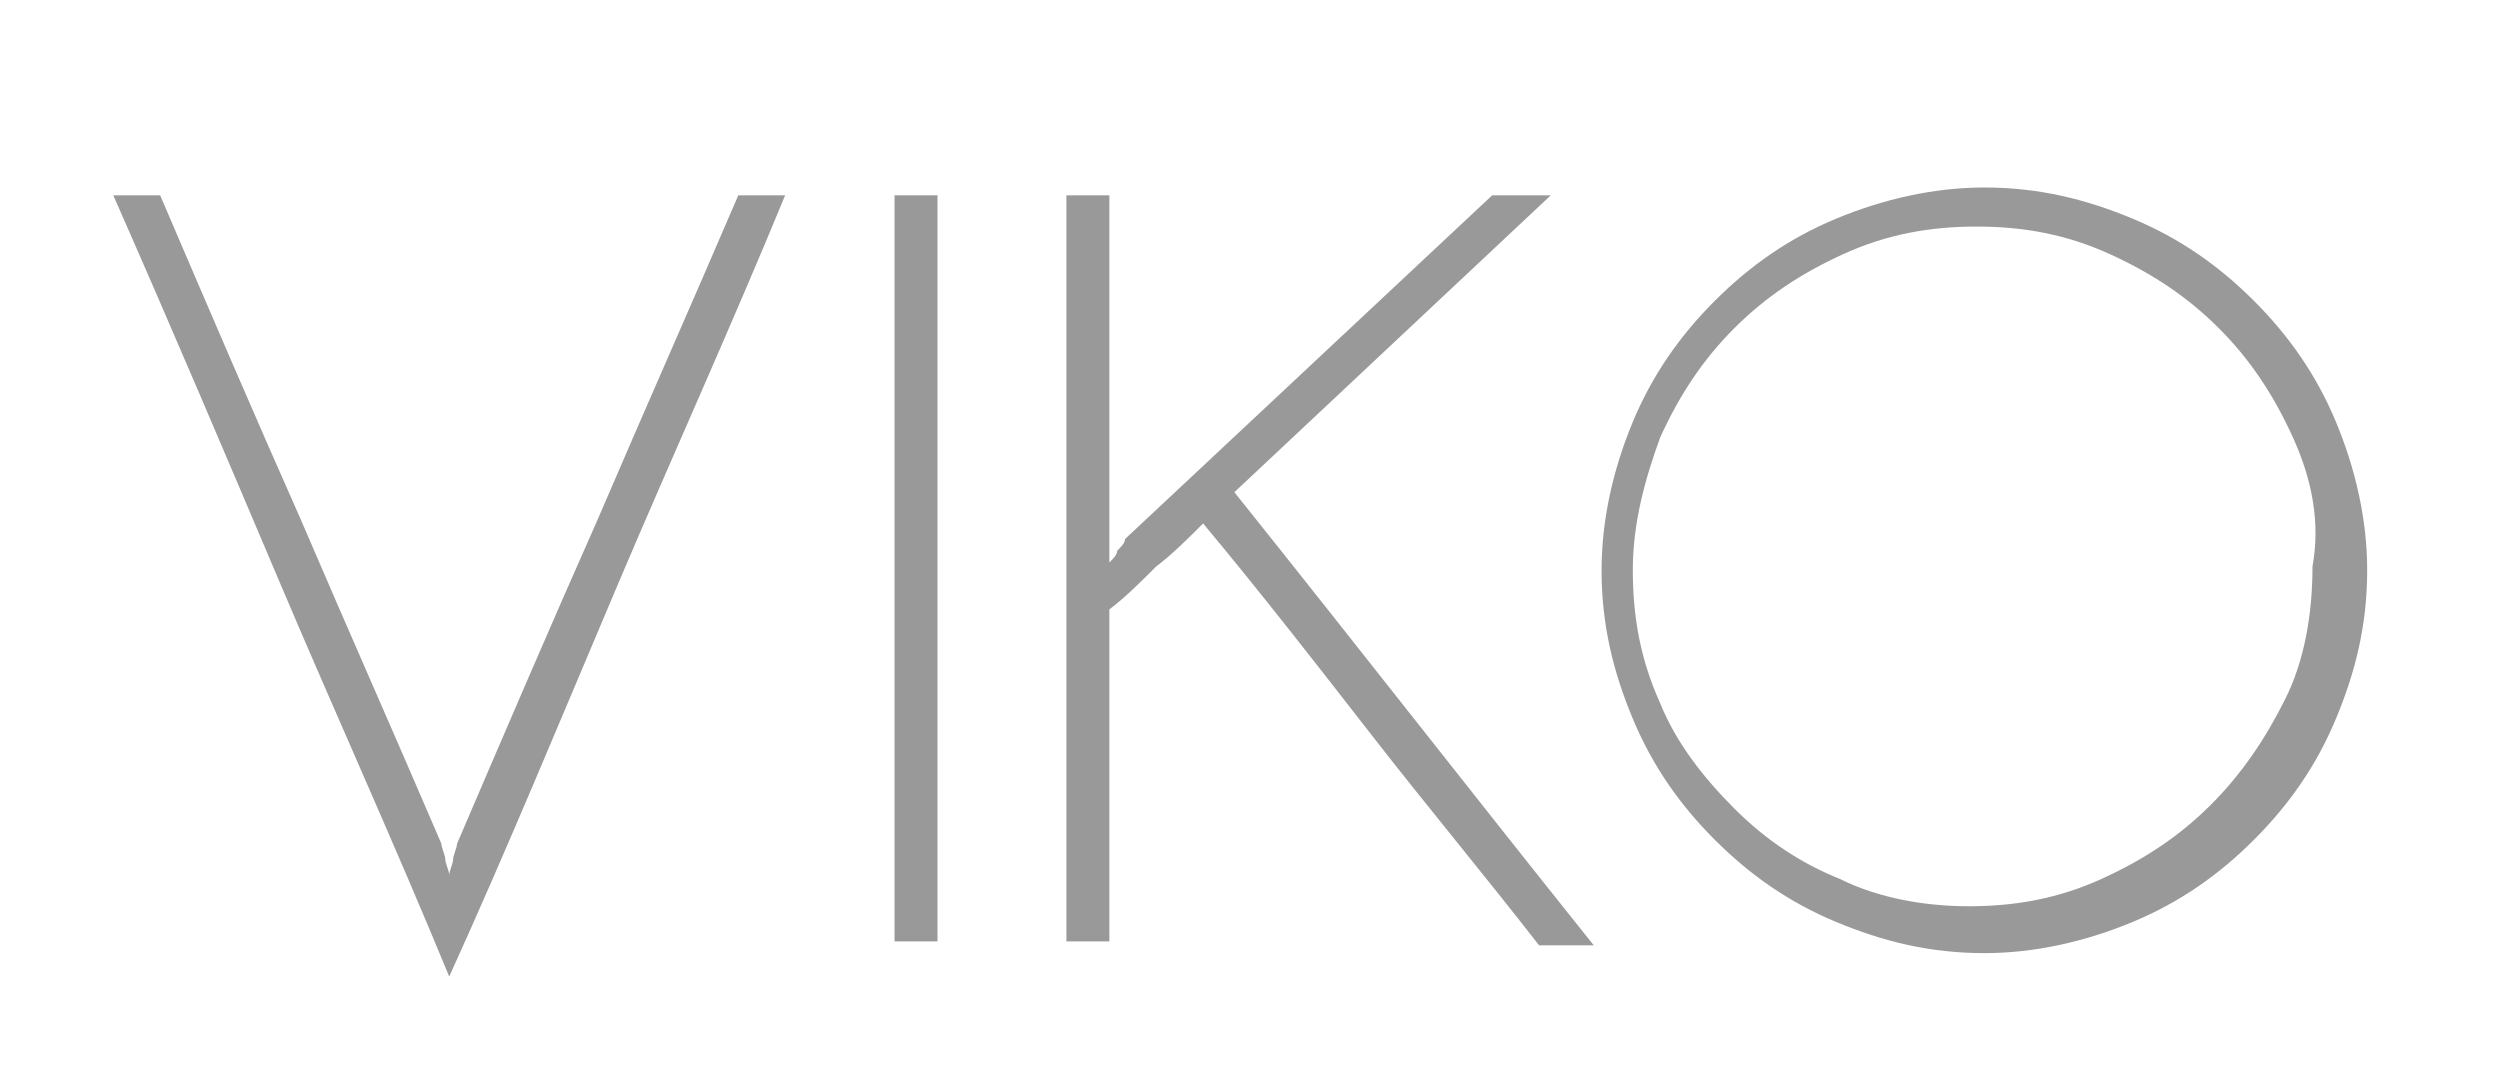 <?xml version="1.0" encoding="utf-8"?>
<!-- Generator: Adobe Illustrator 17.1.0, SVG Export Plug-In . SVG Version: 6.00 Build 0)  -->
<!DOCTYPE svg PUBLIC "-//W3C//DTD SVG 1.1//EN" "http://www.w3.org/Graphics/SVG/1.1/DTD/svg11.dtd">
<svg version="1.1" id="Capa_1" xmlns:ev="http://www.w3.org/2001/xml-events"
	 xmlns="http://www.w3.org/2000/svg" xmlns:xlink="http://www.w3.org/1999/xlink" x="0px" y="0px" viewBox="245 4643 64 27.5"
	 enable-background="new 245 4643 64 27.5" xml:space="preserve">
<path fill="#999999" d="M304.8,4661.4c-0.5,1.2-1.2,2.2-2.1,3.1c-0.9,0.9-1.9,1.6-3.1,2.1c-1.2,0.5-2.5,0.8-3.8,0.8
	c-1.4,0-2.6-0.3-3.8-0.8c-1.2-0.5-2.2-1.2-3.1-2.1c-0.9-0.9-1.6-1.9-2.1-3.1c-0.5-1.2-0.8-2.4-0.8-3.8c0-1.3,0.3-2.6,0.8-3.8
	c0.5-1.2,1.2-2.2,2.1-3.1c0.9-0.9,1.9-1.6,3.1-2.1c1.2-0.5,2.5-0.8,3.8-0.8c1.4,0,2.6,0.3,3.8,0.8c1.2,0.5,2.2,1.2,3.1,2.1
	c0.9,0.9,1.6,1.9,2.1,3.1c0.5,1.2,0.8,2.5,0.8,3.8C305.6,4659,305.3,4660.2,304.8,4661.4z M303.7,4654.2c-0.5-1.1-1.1-2-1.9-2.8
	c-0.8-0.8-1.7-1.4-2.8-1.9c-1.1-0.5-2.2-0.7-3.4-0.7s-2.3,0.2-3.4,0.7c-1.1,0.5-2,1.1-2.8,1.9c-0.8,0.8-1.4,1.7-1.9,2.8
	c-0.4,1.1-0.7,2.2-0.7,3.4c0,1.2,0.2,2.3,0.7,3.4c0.4,1,1.1,1.9,1.9,2.7c0.8,0.8,1.7,1.4,2.7,1.8c1,0.5,2.2,0.7,3.3,0.7
	c1.2,0,2.3-0.2,3.4-0.7c1.1-0.5,2-1.1,2.8-1.9c0.8-0.8,1.4-1.7,1.9-2.7c0.5-1,0.7-2.2,0.7-3.4
	C304.4,4656.4,304.2,4655.3,303.7,4654.2z M281.2,4661.4c1.5,1.9,3,3.8,4.6,5.8h-1.4c-1.4-1.8-2.9-3.6-4.3-5.4
	c-1.4-1.8-2.8-3.6-4.3-5.4c-0.4,0.4-0.8,0.8-1.2,1.1c-0.4,0.4-0.8,0.8-1.2,1.1v8.5h-1.1V4648h1.1v8.6c0,0.1,0,0.3,0,0.4
	c0,0.1,0,0.3,0,0.4c0.1-0.1,0.2-0.2,0.2-0.3c0.1-0.1,0.2-0.2,0.2-0.3c1.6-1.5,3.1-2.9,4.7-4.4c1.6-1.5,3.1-2.9,4.7-4.4h1.5l-8.1,7.6
	C278.2,4657.6,279.7,4659.5,281.2,4661.4z M267.9,4648h1.1v19.1h-1.1V4648z M256.5,4668c-1.4-3.4-2.9-6.7-4.3-10
	c-1.4-3.3-2.8-6.6-4.3-10h1.2c1.2,2.8,2.4,5.6,3.6,8.3c1.2,2.8,2.4,5.5,3.6,8.3c0,0.1,0.1,0.3,0.1,0.4c0,0.1,0.1,0.3,0.1,0.4
	c0-0.1,0.1-0.3,0.1-0.4c0-0.1,0.1-0.3,0.1-0.4c1.2-2.8,2.4-5.6,3.6-8.3c1.2-2.8,2.4-5.5,3.6-8.3h1.2c-1.4,3.4-2.9,6.7-4.3,10
	C259.4,4661.3,258,4664.7,256.5,4668z"/>
</svg>
